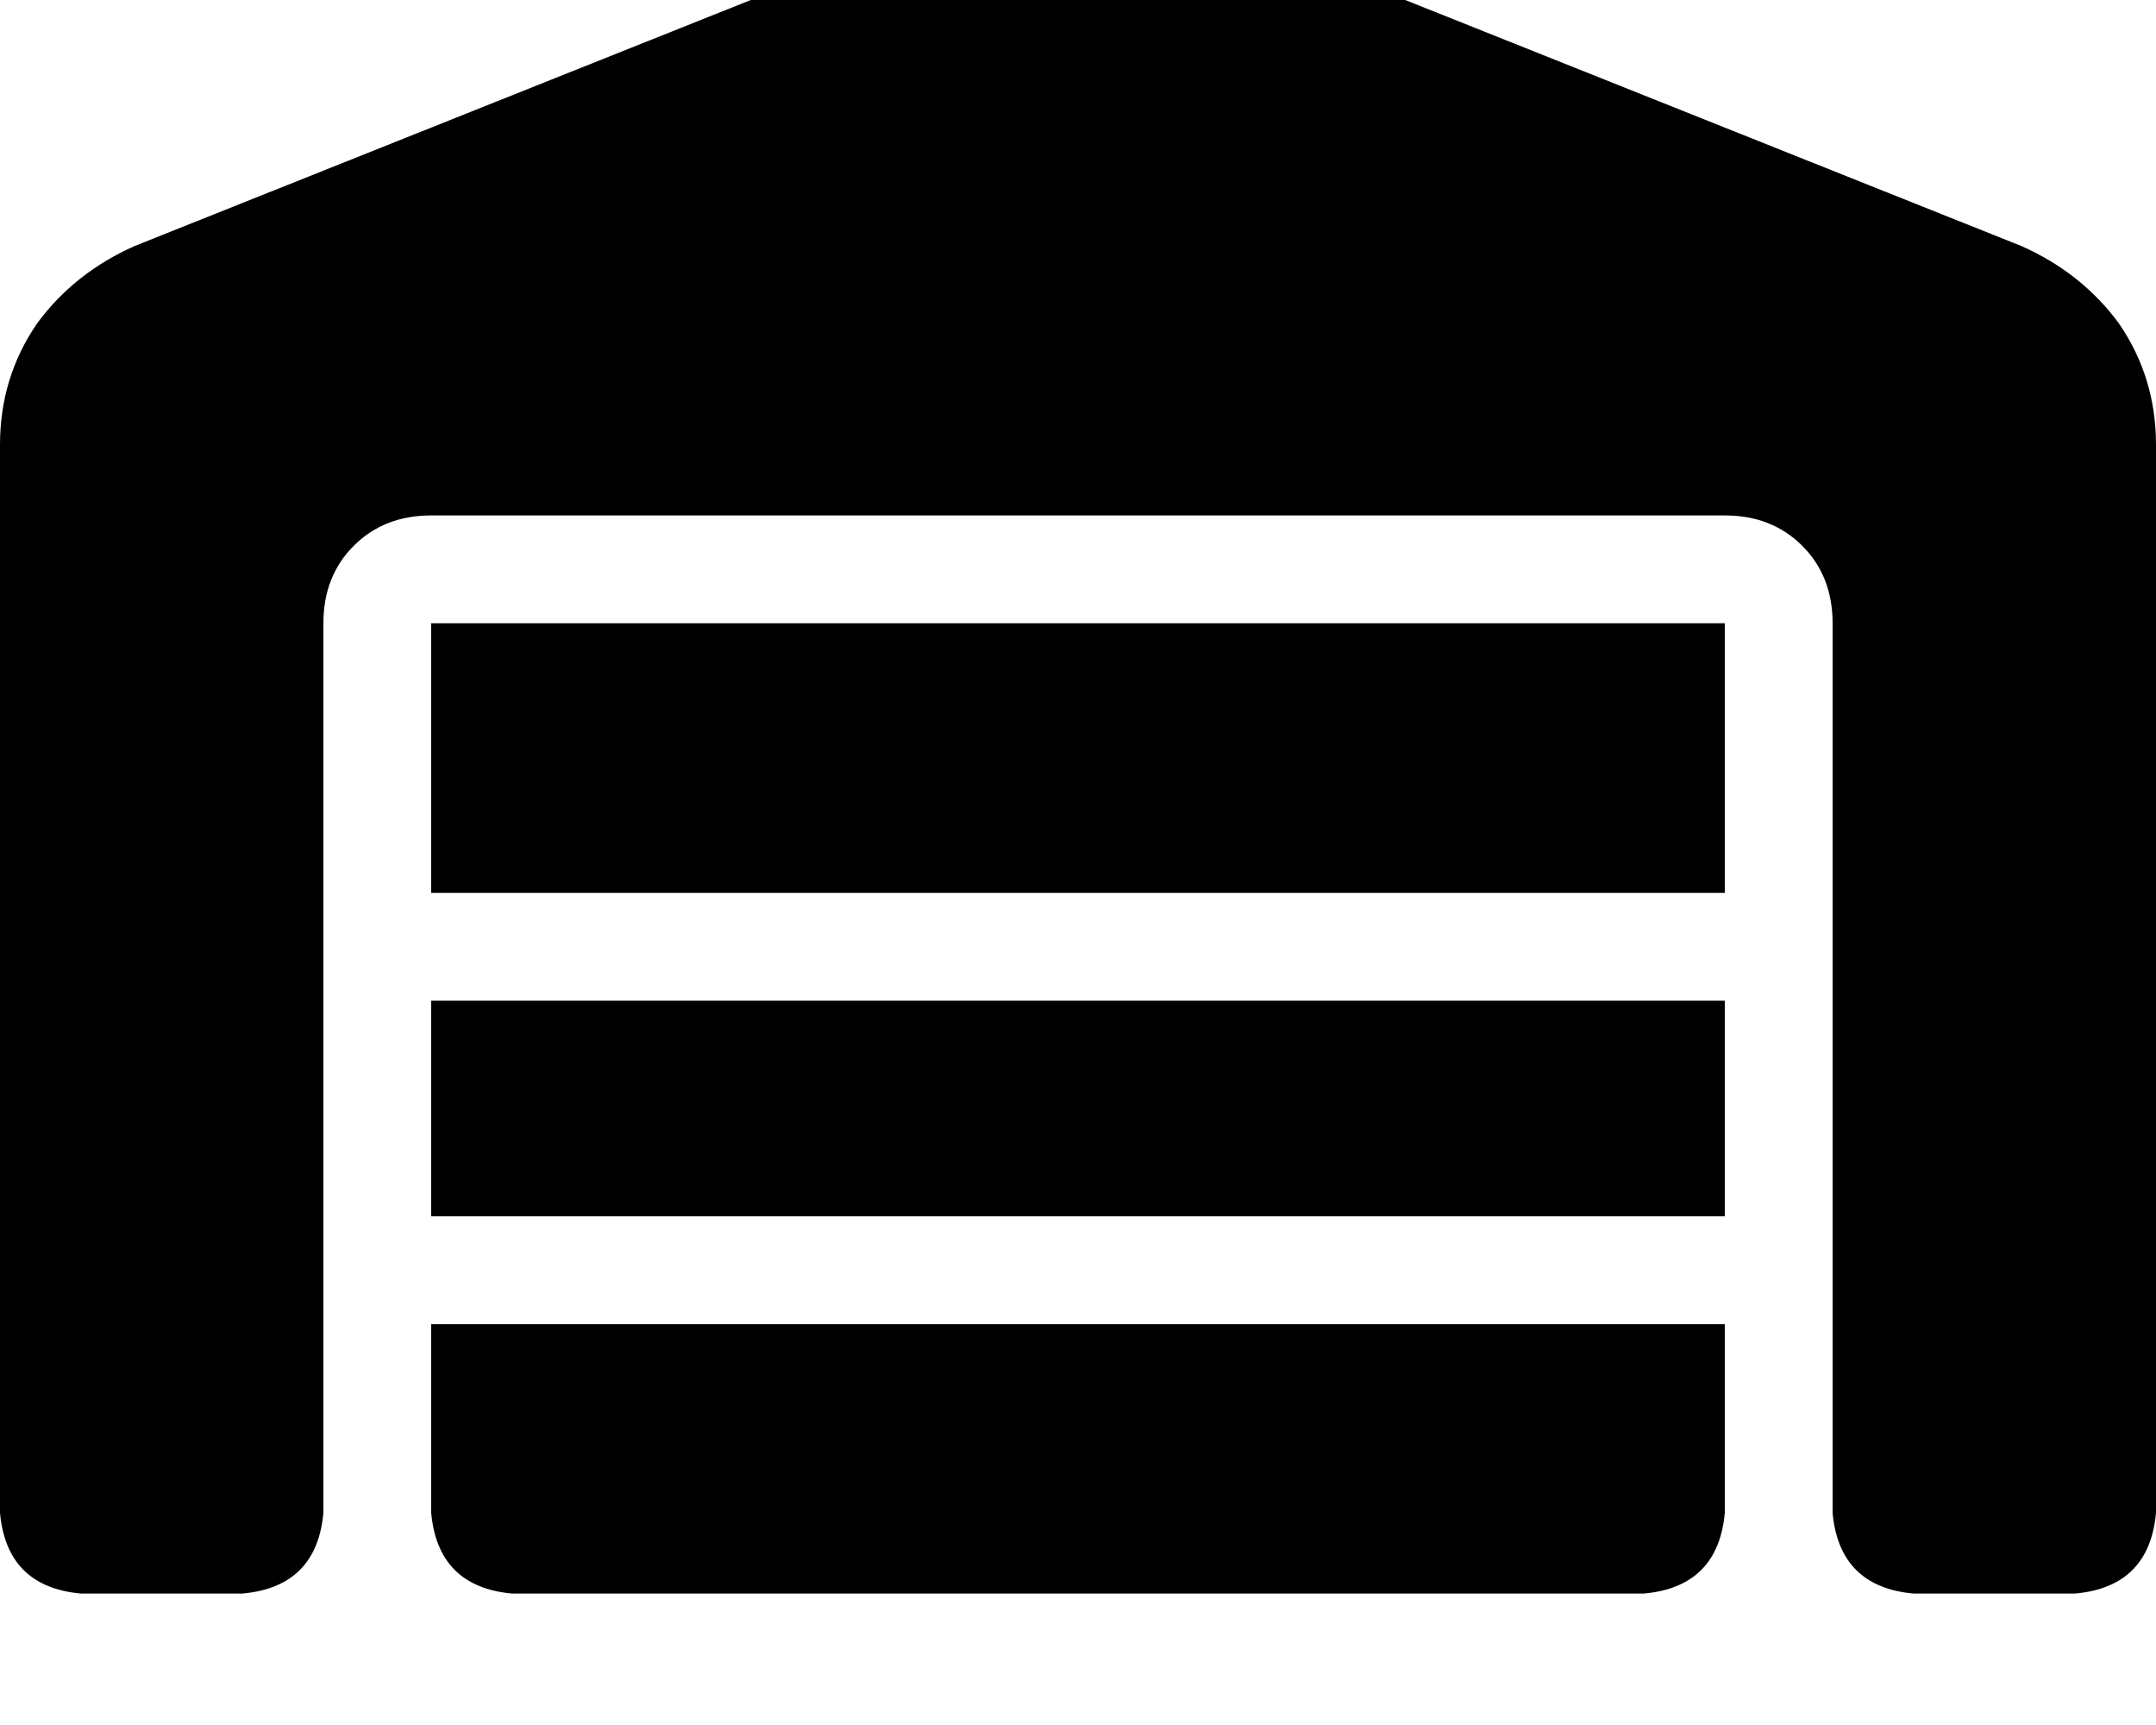 <svg height="1000" width="1250" xmlns="http://www.w3.org/2000/svg"><path d="M0 877V257.8 877 257.8q0 -39 21.5 -70.3Q43 158.2 78.1 142.6l523.5 -209q23.4 -9.8 46.8 0l523.5 209q35.1 15.6 56.6 44.9 21.5 31.3 21.5 70.3V877q-3.9 42.9 -46.9 46.8h-93.7q-43 -3.9 -46.9 -46.8V361.3q0 -27.3 -17.6 -44.9T1000 298.8H250q-27.3 0 -44.9 17.6t-17.6 44.9V877q-3.9 42.9 -46.9 46.8H46.9Q3.9 919.9 0 877zm953.1 46.8H296.9h656.2H296.9Q253.9 919.9 250 877V767.6h750V877q-3.9 42.9 -46.9 46.8zM250 705.1v-125 125 -125h750v125H250zm0 -187.5V361.3v156.3V361.3h750v156.3H250z"/></svg>